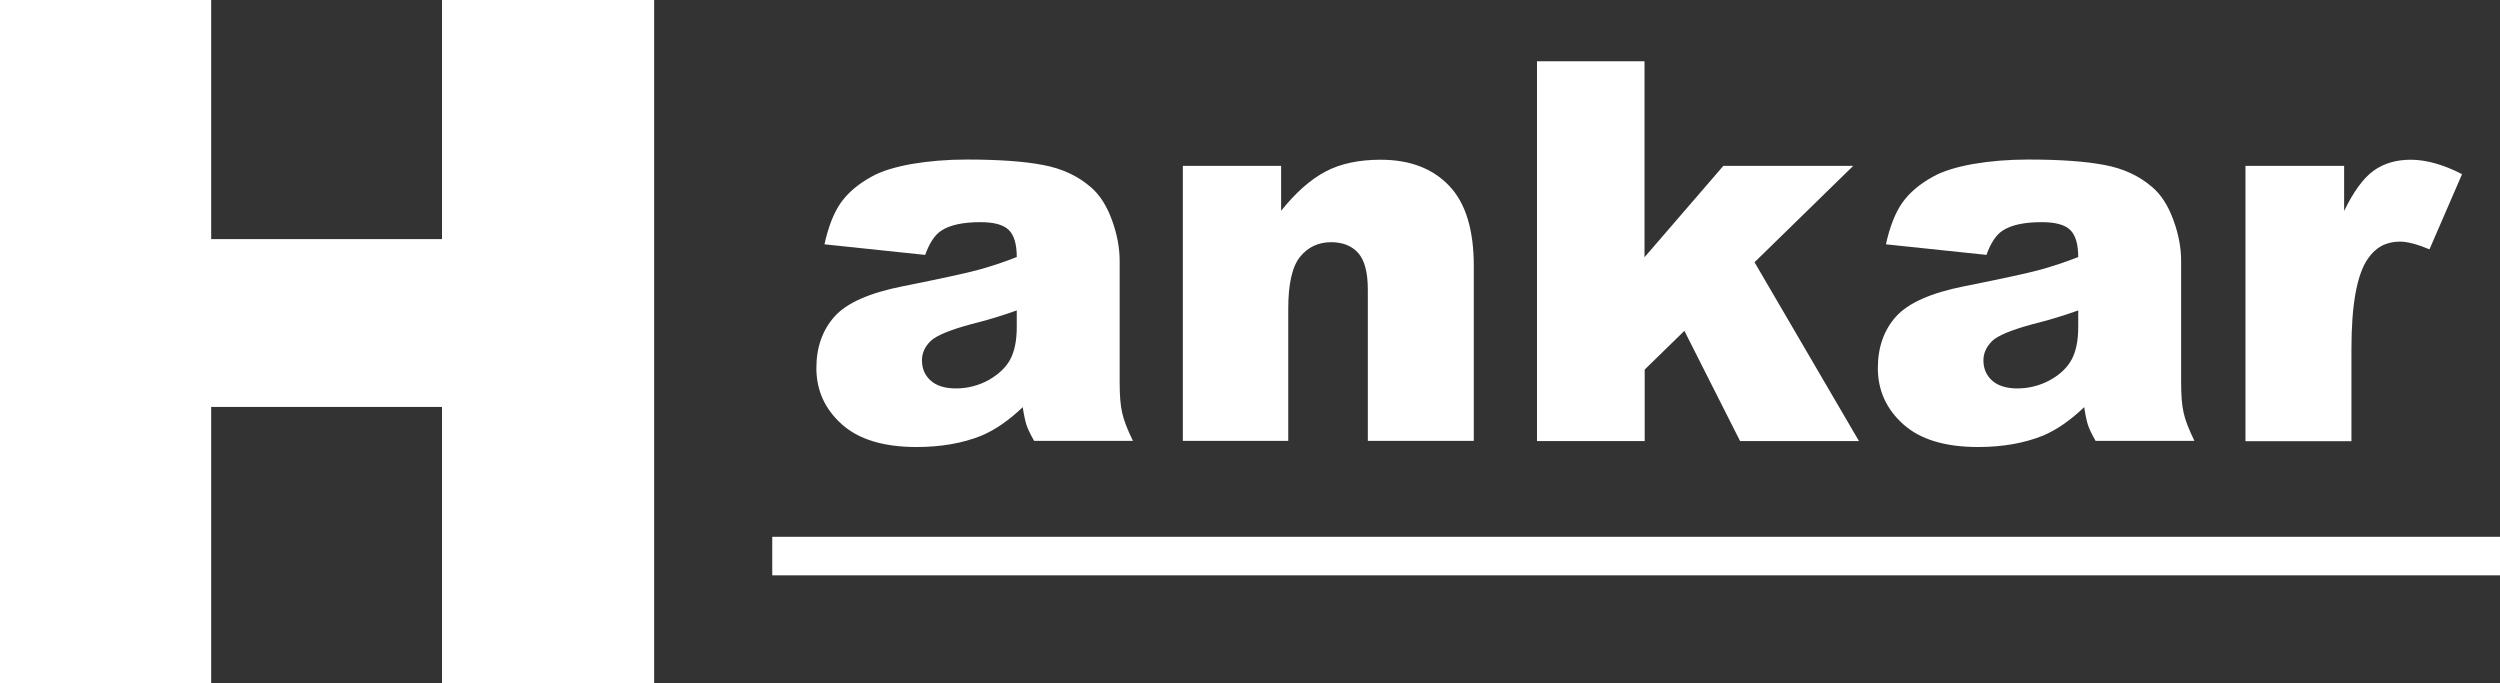 <?xml version="1.0" encoding="UTF-8"?>
<svg id="Layer_1" xmlns="http://www.w3.org/2000/svg" viewBox="0 0 129.75 35.47">
  <rect x="0" y="0" width="129.75" height="35.47" fill="#333333" stroke="none"/>
  <defs>
    <style>
      .cls-1 {
        fill: #fff;
      }
    </style>
  </defs>
  <path class="cls-1" d="M0,0h10.96v12.41h11.98V0h11.01v35.47h-11.01v-14.35h-11.98v14.35H0V0Z"/>
  <g>
    <path class="cls-1" d="M48.02,13.23l-5.23-.55c.2-.91.48-1.63.85-2.16.37-.52.91-.98,1.61-1.36.5-.28,1.19-.49,2.07-.65.88-.15,1.83-.23,2.85-.23,1.64,0,2.96.09,3.95.28.99.18,1.82.57,2.49,1.15.47.4.83.97,1.1,1.71.27.74.4,1.44.4,2.12v6.3c0,.67.04,1.2.13,1.58.08.38.27.87.56,1.46h-5.13c-.21-.37-.34-.65-.4-.84-.06-.19-.13-.5-.19-.91-.72.69-1.43,1.18-2.14,1.48-.97.39-2.09.59-3.37.59-1.7,0-3-.39-3.88-1.18-.88-.79-1.32-1.76-1.32-2.92,0-1.08.32-1.98.95-2.68s1.81-1.22,3.52-1.56c2.05-.41,3.38-.7,3.99-.87.61-.17,1.25-.38,1.94-.65,0-.67-.14-1.14-.42-1.41-.28-.27-.77-.4-1.46-.4-.9,0-1.57.14-2.02.43-.35.22-.63.65-.85,1.26ZM52.77,16.11c-.75.27-1.54.51-2.35.71-1.11.3-1.81.59-2.11.87-.31.3-.46.63-.46,1.01,0,.43.15.78.45,1.05.3.27.74.41,1.32.41s1.18-.15,1.7-.44c.52-.3.9-.66,1.12-1.08s.33-.98.33-1.66v-.87Z"/>
    <path class="cls-1" d="M61.4,8.61h5.09v2.33c.76-.95,1.53-1.63,2.31-2.04s1.73-.61,2.85-.61c1.52,0,2.7.45,3.56,1.35s1.28,2.29,1.28,4.17v9.07h-5.5v-7.85c0-.9-.17-1.53-.5-1.9-.33-.37-.8-.56-1.4-.56-.66,0-1.2.25-1.61.75-.41.5-.62,1.4-.62,2.7v6.86h-5.47v-14.28Z"/>
    <path class="cls-1" d="M79.76,3.18h5.59v10.17l4.09-4.74h6.74l-5.12,5,5.42,9.28h-6.17l-2.89-5.72-2.06,2.01v3.71h-5.59V3.18Z"/>
    <path class="cls-1" d="M103.11,13.23l-5.23-.55c.2-.91.48-1.63.85-2.16.37-.52.91-.98,1.61-1.36.5-.28,1.19-.49,2.07-.65.88-.15,1.83-.23,2.85-.23,1.64,0,2.96.09,3.95.28.99.18,1.82.57,2.49,1.15.47.4.83.97,1.1,1.71.27.74.4,1.44.4,2.12v6.3c0,.67.04,1.2.13,1.58.08.38.27.87.56,1.46h-5.13c-.21-.37-.34-.65-.4-.84-.06-.19-.13-.5-.19-.91-.72.69-1.43,1.18-2.14,1.48-.97.39-2.09.59-3.37.59-1.7,0-3-.39-3.88-1.18-.88-.79-1.32-1.76-1.32-2.92,0-1.08.32-1.98.95-2.68.64-.7,1.81-1.22,3.52-1.56,2.05-.41,3.38-.7,3.99-.87.61-.17,1.25-.38,1.94-.65,0-.67-.14-1.14-.42-1.41-.28-.27-.77-.4-1.47-.4-.9,0-1.57.14-2.02.43-.35.22-.63.65-.85,1.26ZM107.86,16.11c-.75.27-1.54.51-2.35.71-1.11.3-1.81.59-2.11.87-.3.3-.46.63-.46,1.01,0,.43.15.78.45,1.05.3.27.74.41,1.32.41s1.18-.15,1.7-.44.9-.66,1.12-1.08.33-.98.33-1.66v-.87Z"/>
    <path class="cls-1" d="M116.54,8.61h5.12v2.34c.49-1.01,1-1.71,1.53-2.09.52-.38,1.17-.57,1.94-.57s1.69.25,2.65.75l-1.69,3.9c-.65-.27-1.16-.4-1.53-.4-.72,0-1.27.3-1.67.89-.57.83-.85,2.39-.85,4.68v4.79h-5.5v-14.28Z"/>
  </g>
  <rect class="cls-1" x="40.08" y="27.86" width="89.67" height="2"/>
</svg>